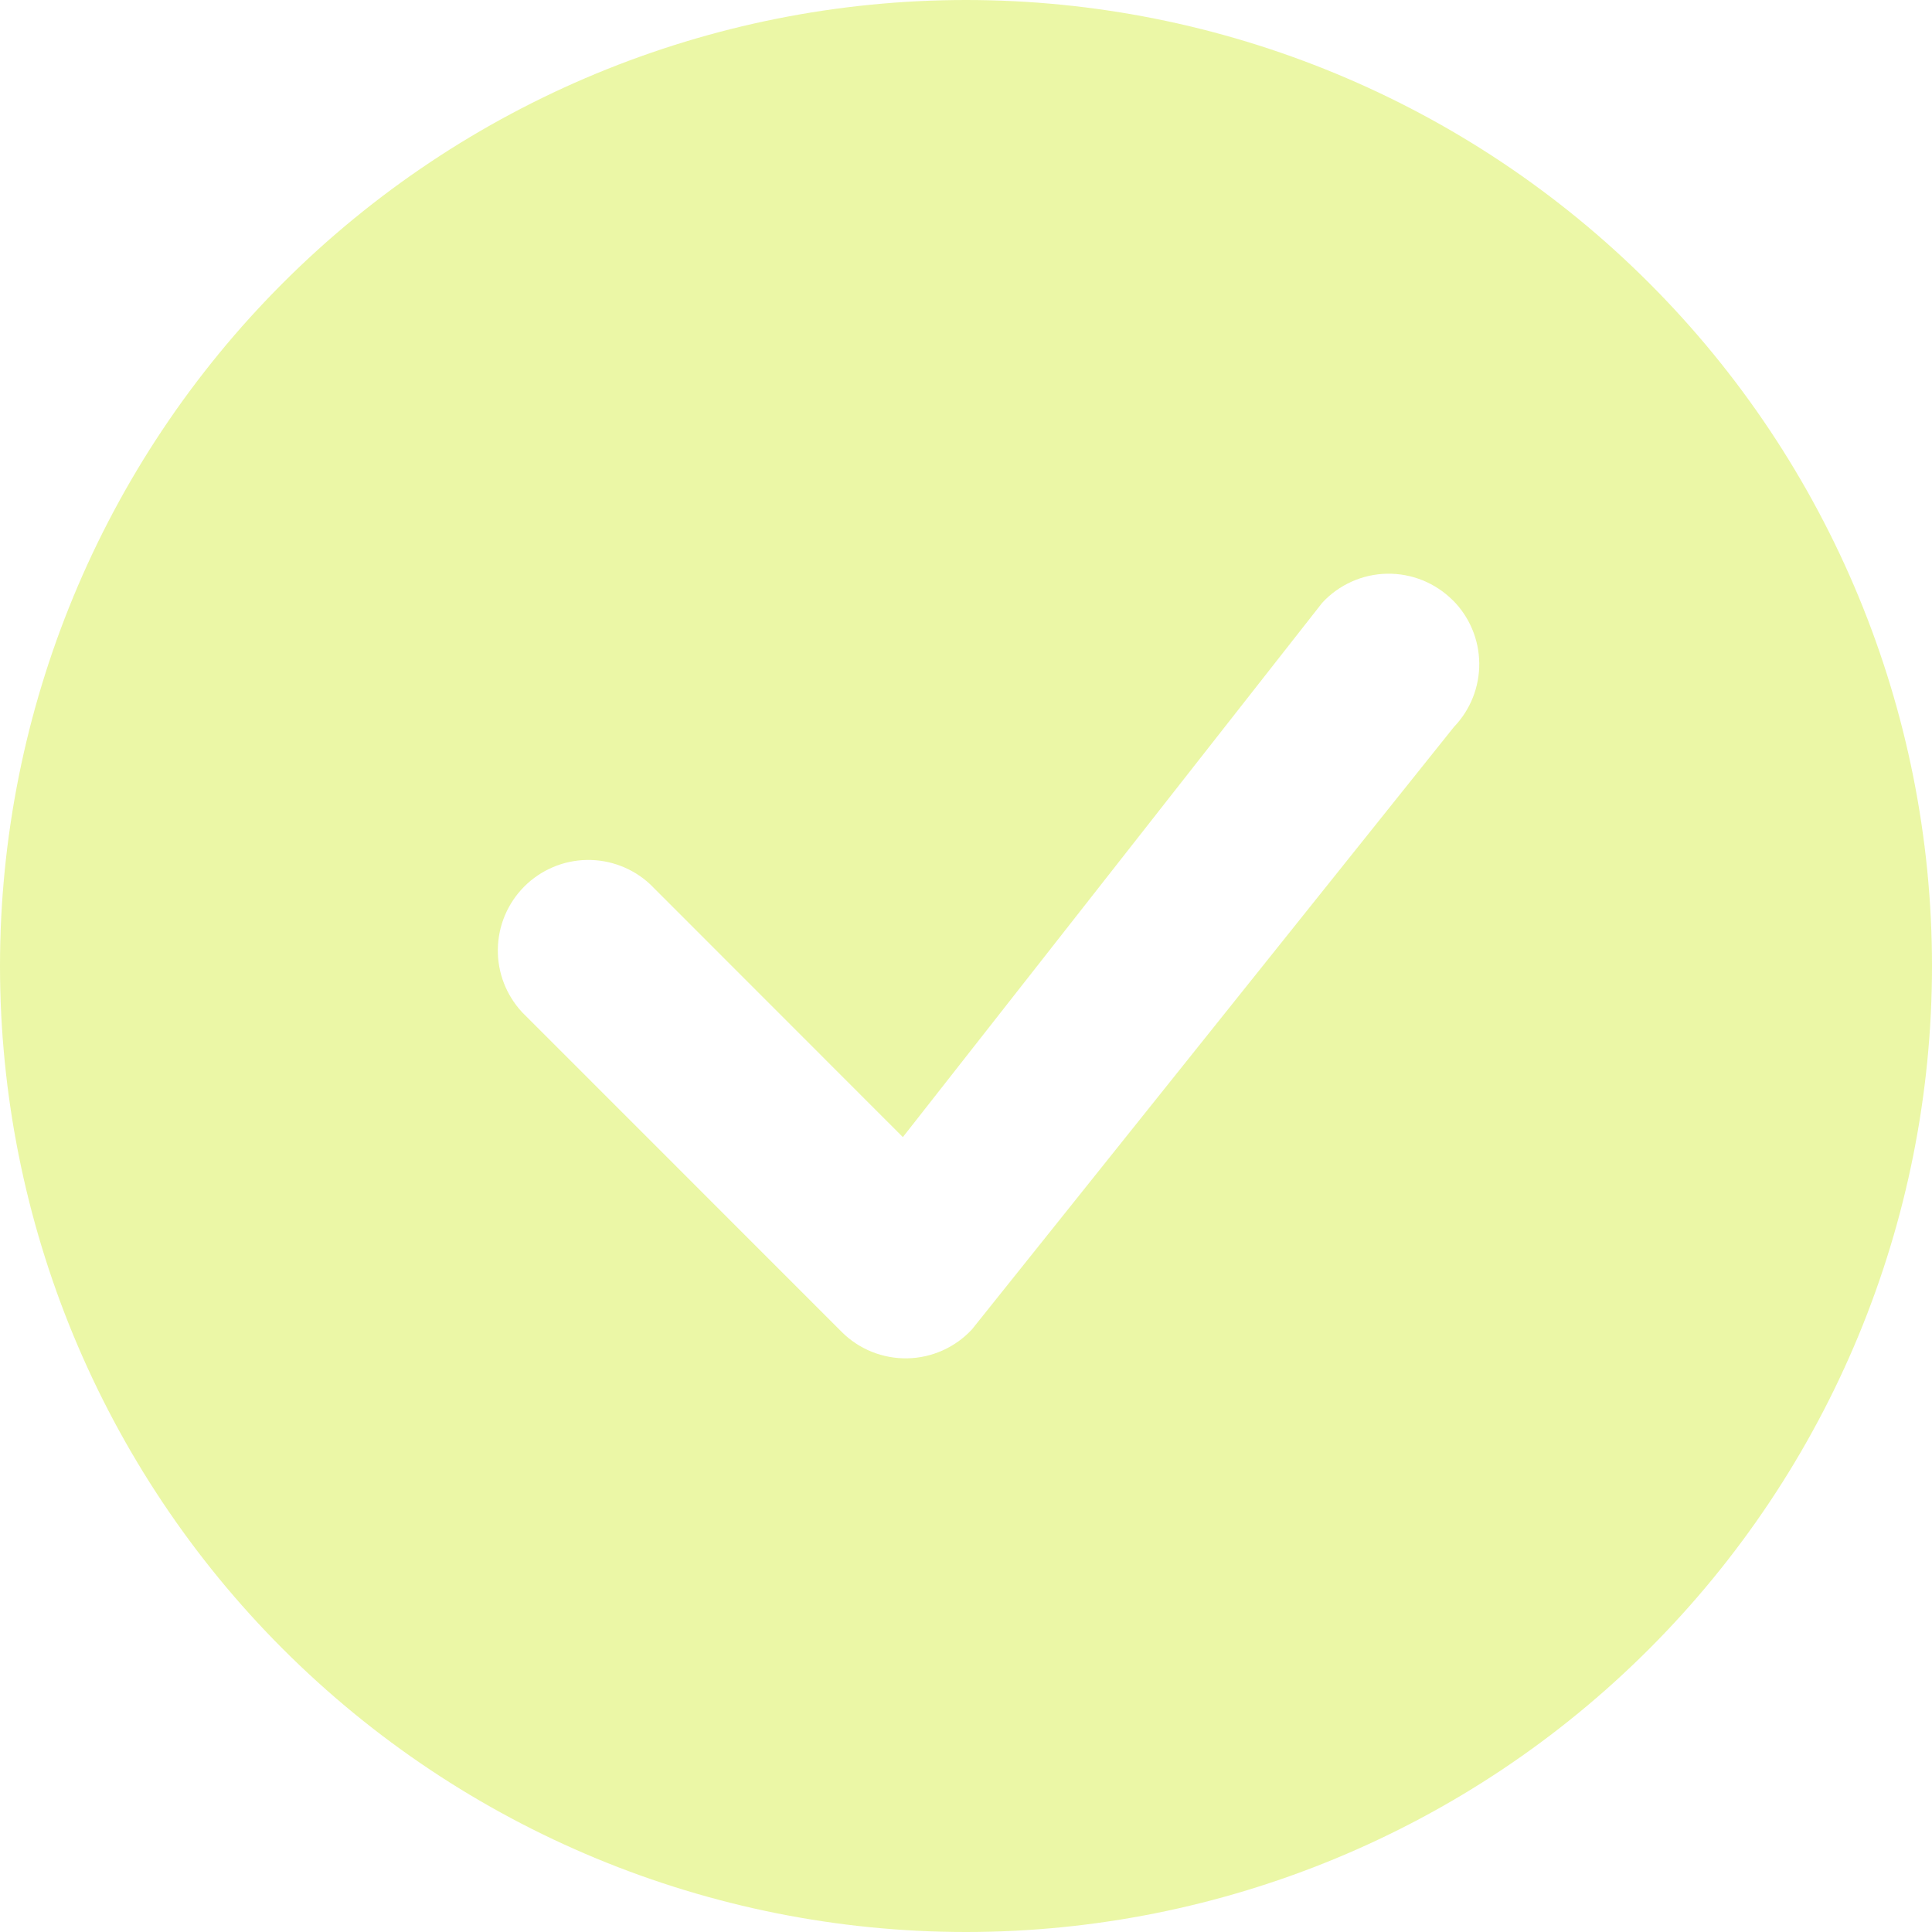 <svg xmlns="http://www.w3.org/2000/svg" width="44" height="44" viewBox="0 0 44 44" fill="none">
  <path d="M44 22C44 27.835 41.682 33.431 37.556 37.556C33.431 41.682 27.835 44 22 44C16.165 44 10.569 41.682 6.444 37.556C2.318 33.431 0 27.835 0 22C0 16.165 2.318 10.569 6.444 6.444C10.569 2.318 16.165 0 22 0C27.835 0 33.431 2.318 37.556 6.444C41.682 10.569 44 16.165 44 22ZM33.083 13.668C32.886 13.472 32.652 13.318 32.395 13.214C32.137 13.111 31.862 13.061 31.585 13.066C31.307 13.072 31.034 13.133 30.781 13.247C30.528 13.361 30.301 13.524 30.113 13.728L20.562 25.897L14.806 20.138C14.415 19.774 13.898 19.576 13.364 19.585C12.829 19.594 12.319 19.811 11.941 20.189C11.564 20.567 11.347 21.076 11.338 21.611C11.328 22.145 11.527 22.662 11.891 23.053L19.168 30.332C19.363 30.528 19.597 30.682 19.854 30.786C20.111 30.889 20.386 30.94 20.663 30.935C20.94 30.93 21.213 30.869 21.466 30.756C21.719 30.643 21.946 30.48 22.135 30.277L33.113 16.555C33.487 16.166 33.694 15.646 33.689 15.106C33.684 14.566 33.467 14.049 33.085 13.668H33.083Z" fill="#C6E700" fill-opacity="0.35"/>
</svg>